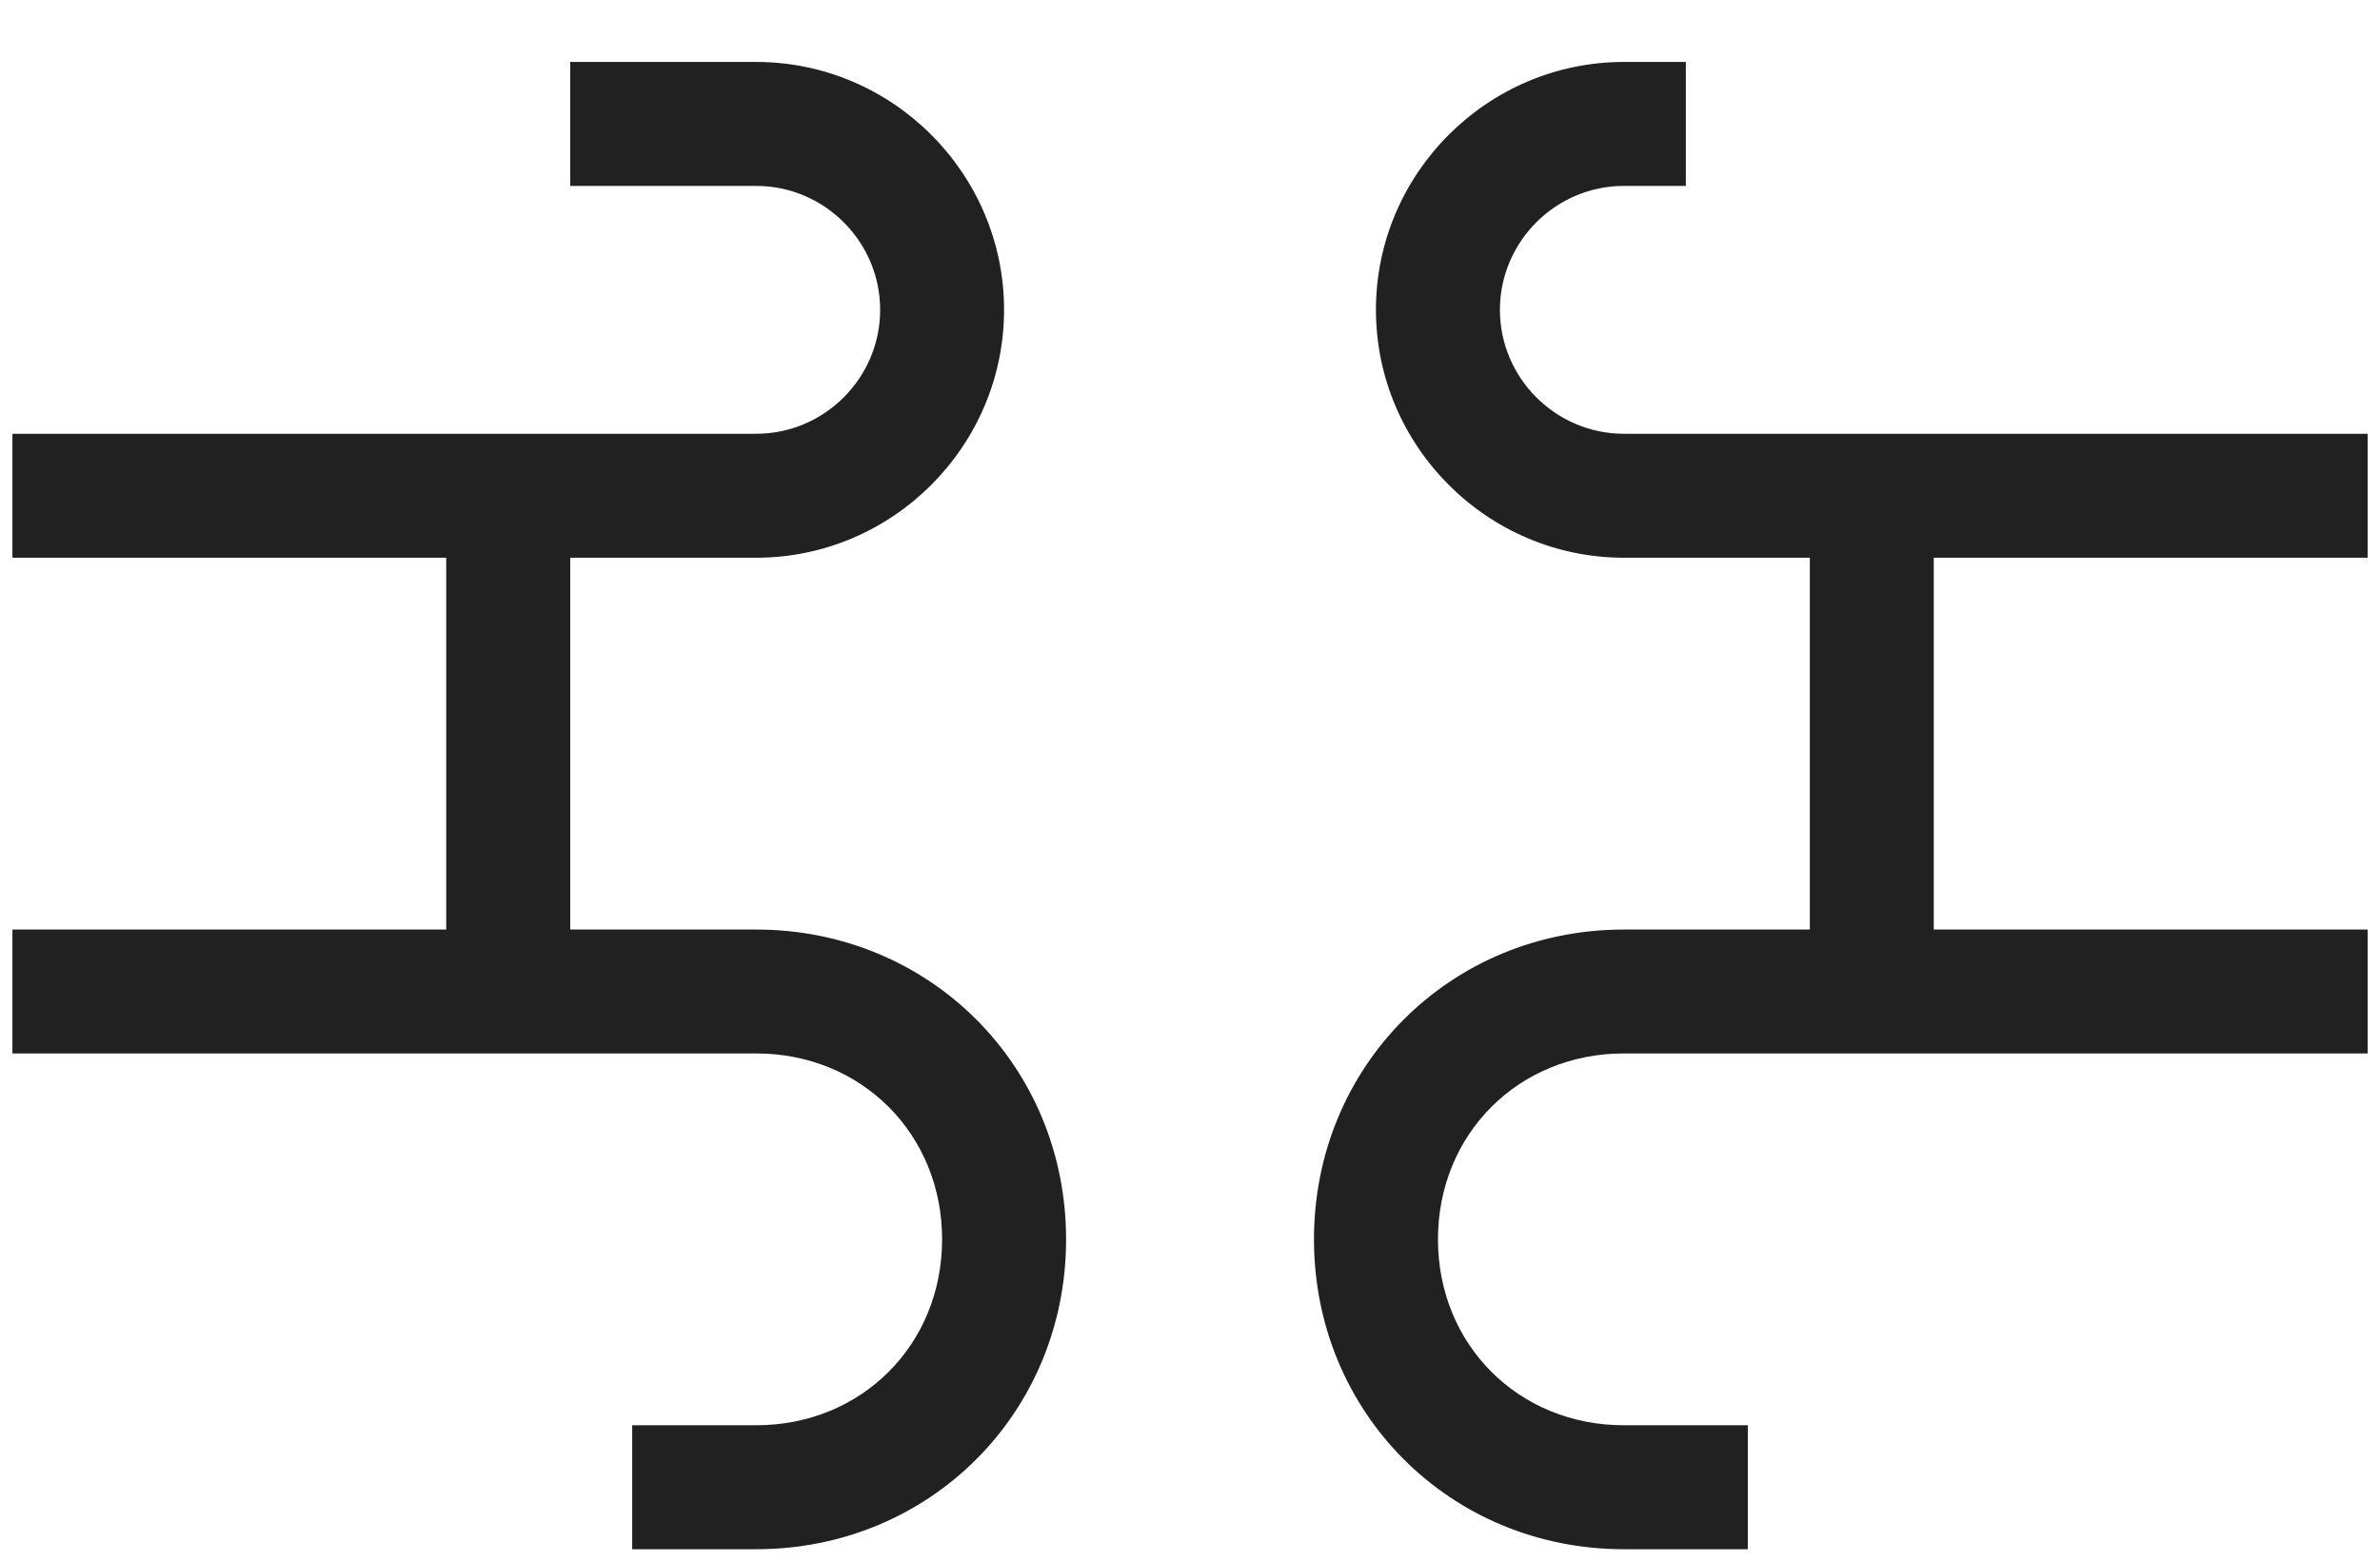 <svg width="32" height="21" viewBox="0 0 32 21" fill="none" xmlns="http://www.w3.org/2000/svg">
<path d="M31.834 7.5V5.833H21.834C20.917 5.833 20.167 5.083 20.167 4.166C20.167 3.25 20.917 2.5 21.834 2.5H22.667V0.833H21.834C20 0.833 18.5 2.333 18.5 4.166C18.5 6 20 7.5 21.834 7.5H24.334V12.5H21.834C19.5 12.5 17.667 14.333 17.667 16.666C17.667 19 19.5 20.833 21.834 20.833H23.5V19.166H21.834C20.417 19.166 19.334 18.083 19.334 16.666C19.334 15.25 20.417 14.166 21.834 14.166H31.834V12.5H26V7.5H31.834ZM10.167 12.5H7.667V7.5H10.167C12 7.5 13.5 6 13.5 4.166C13.5 2.333 12 0.833 10.167 0.833H7.667V2.5H10.167C11.084 2.5 11.834 3.25 11.834 4.166C11.834 5.083 11.084 5.833 10.167 5.833H0.167V7.5H6V12.5H0.167V14.166H10.167C11.584 14.166 12.667 15.25 12.667 16.666C12.667 18.083 11.584 19.166 10.167 19.166H8.5V20.833H10.167C12.5 20.833 14.334 19 14.334 16.666C14.334 14.333 12.5 12.5 10.167 12.5Z" fill="#212121"/>
</svg>
